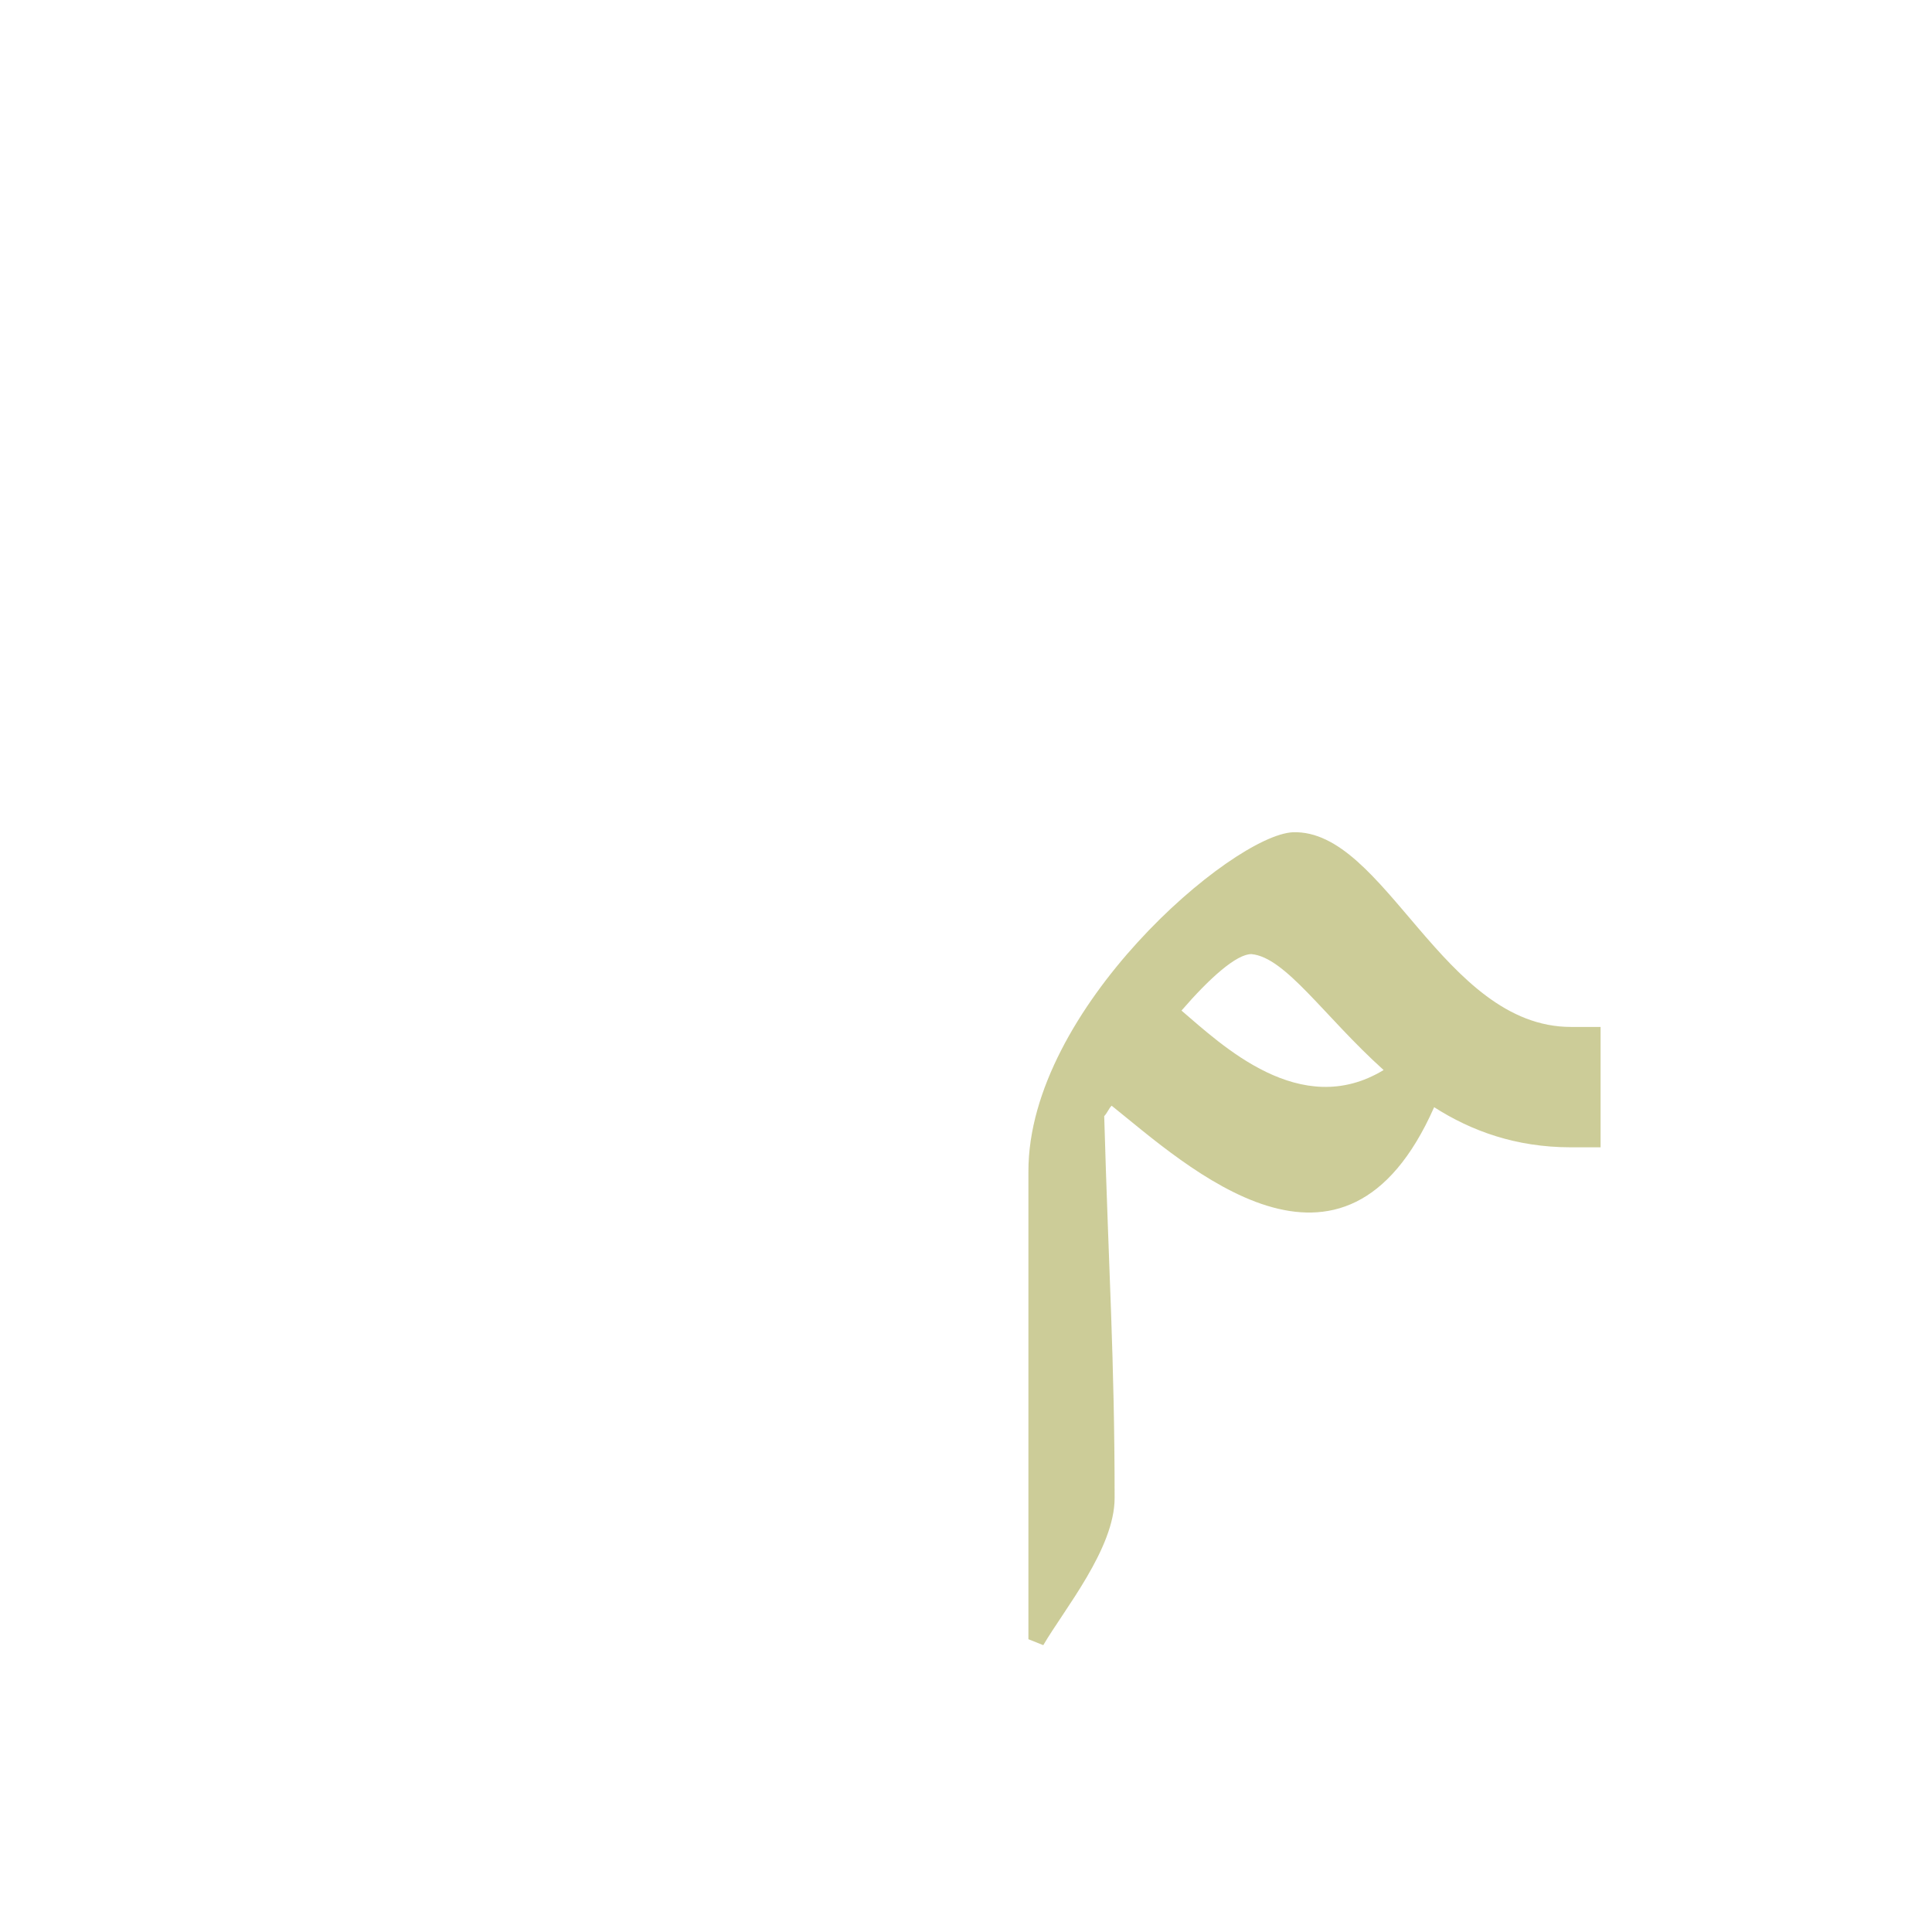 <?xml version="1.0" encoding="UTF-8"?>
<!DOCTYPE svg PUBLIC "-//W3C//DTD SVG 1.0//EN" "http://www.w3.org/TR/2001/REC-SVG-20010904/DTD/svg10.dtd">
<!-- Creator: CorelDRAW -->
<svg xmlns="http://www.w3.org/2000/svg" xml:space="preserve" width="1300px" height="1300px" version="1.0" style="shape-rendering:geometricPrecision; text-rendering:geometricPrecision; image-rendering:optimizeQuality; fill-rule:evenodd; clip-rule:evenodd"
viewBox="0 0 1300 1056"
 xmlns:xlink="http://www.w3.org/1999/xlink">
 <defs>
  <style type="text/css">
   <![CDATA[
    .fil2 {fill:#999933;fill-opacity:0.502}
    .fil1 {fill:red;fill-opacity:0.502}
    .fil0 {fill:#996633}
   ]]>
  </style>
 </defs>
 <g id="_100:master" visibility="hidden">
  <path class="fil0" d="M939 495l39 -49c19,72 111,123 162,123l1 81c-64,0 -144,-26 -202,-155z"/>
  <path class="fil1" d="M1061 595l-22 0c-33,117 -167,40 -180,-92l-38 35c-22,150 195,315 240,57z"/>
  <path class="fil0" d="M978 446l19 65c-205,92 -223,106 -234,187 -3,-146 -32,-150 215,-252z"/>
  <path class="fil1" d="M761 603l51 -2c3,123 7,183 7,285 0,34 -34,75 -48,99l-10 -4 0 -378z"/>
 </g>
 <g id="Layer_x0020_2">
  <path class="fil2" d="M692 666c0,-109 137,-226 178,-228 62,-2 101,131 187,131l20 0 0 81 -20 0c-37,0 -67,-11 -92,-27 -61,138 -167,39 -217,-1 -2,2 -3,5 -5,7 3,105 7,163 7,257 0,34 -34,75 -48,99l-10 -4 0 -315zm239 -68c-40,-36 -66,-76 -89,-78 -10,0 -28,16 -47,38 27,23 80,74 136,40z"/>
 </g>
</svg>

